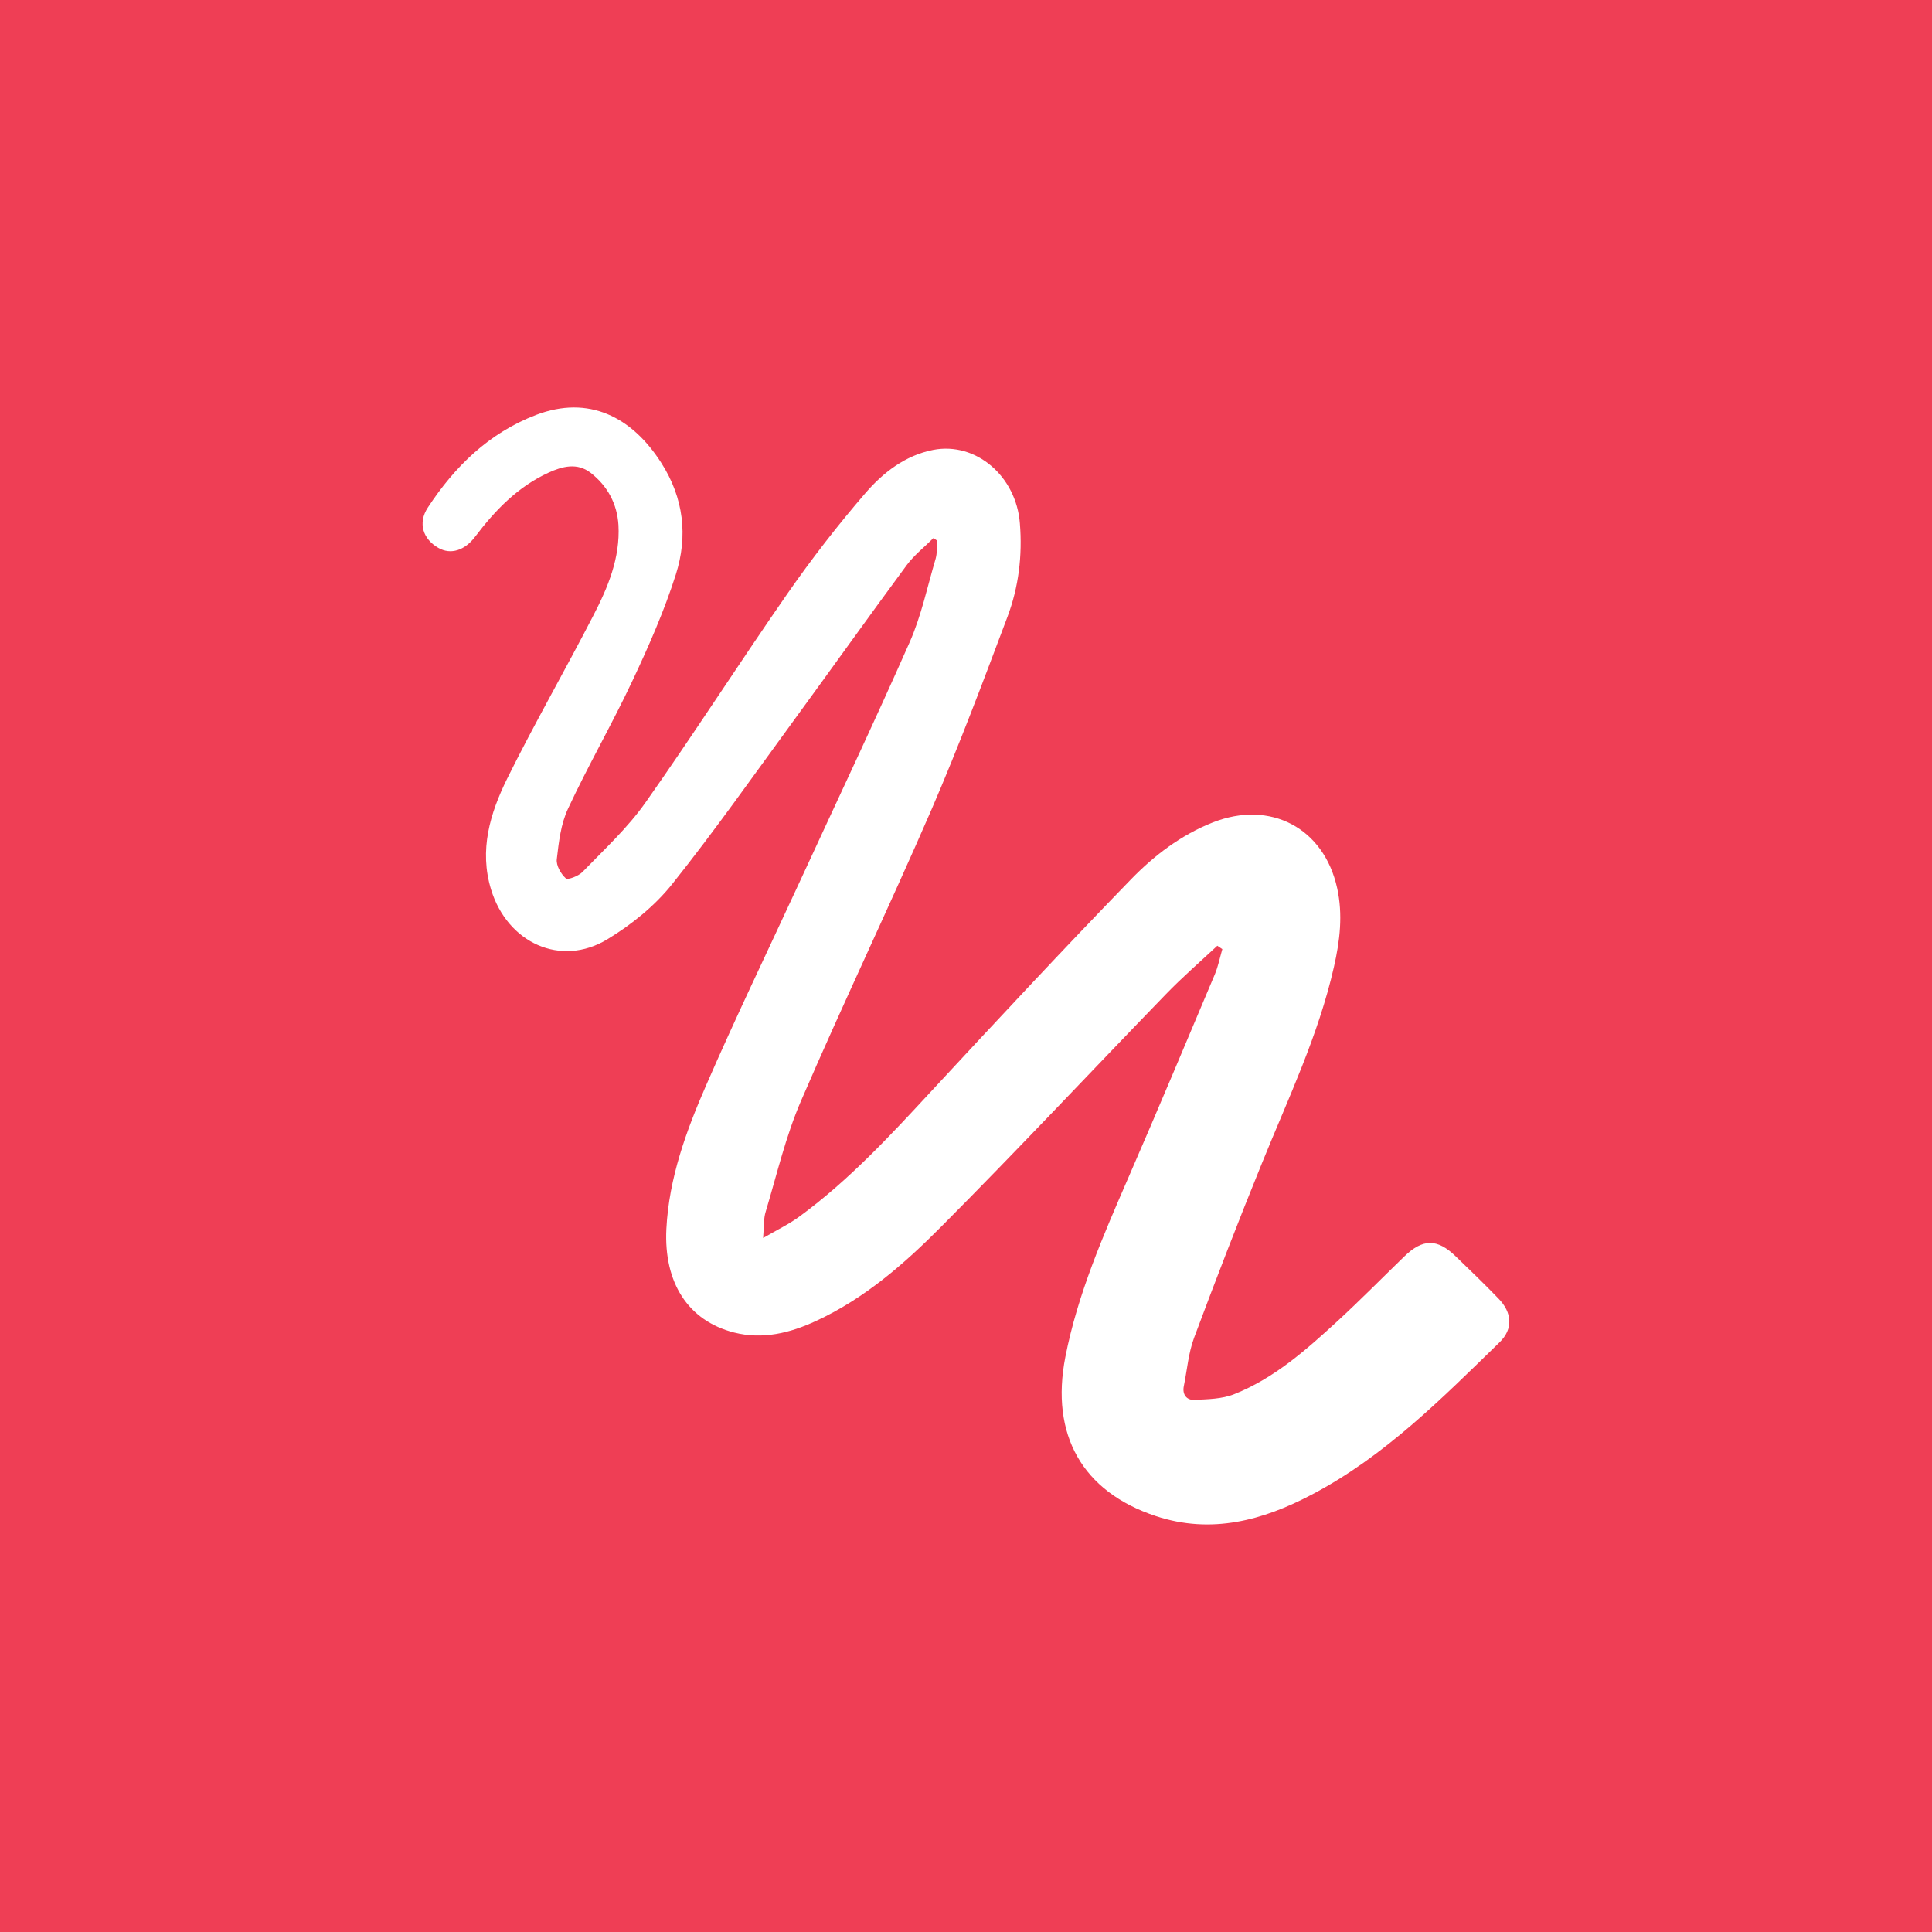 <?xml version="1.0" encoding="utf-8"?>
<!-- Generator: Adobe Illustrator 16.0.0, SVG Export Plug-In . SVG Version: 6.00 Build 0)  -->
<!DOCTYPE svg PUBLIC "-//W3C//DTD SVG 1.1//EN" "http://www.w3.org/Graphics/SVG/1.1/DTD/svg11.dtd">
<svg version="1.1" id="Layer_1" xmlns="http://www.w3.org/2000/svg" xmlns:xlink="http://www.w3.org/1999/xlink" x="0px" y="0px"
	 width="80px" height="80px" viewBox="-167.361 -42.332 80 80" enable-background="new -167.361 -42.332 80 80"
	 xml:space="preserve">
<g id="Layer_1_1_">
</g>
<rect x="-167.361" y="-42.332" fill-rule="evenodd" clip-rule="evenodd" fill="#EF3E55" width="80" height="80"/>
<path fill-rule="evenodd" clip-rule="evenodd" fill="#FFFFFF" d="M-116.954-3.171c-0.711,0.663-1.45,1.304-2.126,2.003
	c-3.11,3.211-6.163,6.472-9.315,9.637c-1.522,1.532-3.166,2.97-5.173,3.896c-1.082,0.503-2.213,0.779-3.396,0.48
	c-1.908-0.487-2.914-2.062-2.804-4.29c0.107-2.109,0.823-4.065,1.656-5.969c1.21-2.781,2.532-5.519,3.805-8.275
	c1.541-3.344,3.121-6.674,4.609-10.041c0.488-1.102,0.736-2.308,1.082-3.475c0.063-0.232,0.048-0.491,0.063-0.739
	c-0.052-0.036-0.103-0.073-0.154-0.11c-0.373,0.374-0.805,0.71-1.116,1.132c-1.572,2.129-3.105,4.281-4.665,6.417
	c-1.664,2.274-3.287,4.587-5.047,6.791c-0.72,0.899-1.679,1.673-2.678,2.277c-1.929,1.167-4.137,0.15-4.813-2.058
	c-0.503-1.641-0.04-3.162,0.663-4.591c1.129-2.282,2.403-4.492,3.569-6.755c0.605-1.167,1.116-2.388,1.042-3.746
	c-0.055-0.888-0.453-1.623-1.153-2.168c-0.558-0.429-1.171-0.268-1.745-0.004c-1.273,0.585-2.209,1.555-3.034,2.647
	c-0.432,0.576-1.017,0.761-1.525,0.467c-0.633-0.361-0.86-1.022-0.44-1.665c1.113-1.702,2.536-3.096,4.489-3.842
	c2.169-0.825,3.959,0.071,5.181,1.987c0.933,1.454,1.108,3.036,0.602,4.624c-0.479,1.504-1.121,2.965-1.792,4.39
	c-0.841,1.791-1.836,3.512-2.669,5.299c-0.302,0.64-0.385,1.39-0.467,2.096c-0.032,0.26,0.165,0.605,0.372,0.794
	c0.083,0.078,0.527-0.095,0.692-0.264c0.9-0.931,1.867-1.822,2.606-2.871c2.008-2.848,3.887-5.785,5.876-8.648
	c1.006-1.445,2.088-2.843,3.238-4.175c0.731-0.844,1.643-1.555,2.803-1.783c1.777-0.341,3.439,1.096,3.588,3.044
	c0.107,1.332-0.05,2.636-0.514,3.867c-1.007,2.681-2.013,5.355-3.144,7.979c-1.753,4.041-3.661,8.021-5.406,12.069
	c-0.633,1.465-0.998,3.043-1.458,4.575c-0.094,0.291-0.07,0.608-0.109,1.1c0.592-0.345,1.088-0.582,1.517-0.899
	c2.028-1.489,3.726-3.319,5.424-5.156c2.738-2.954,5.487-5.907,8.296-8.801c0.951-0.978,2.059-1.828,3.377-2.349
	c2.39-0.944,4.606,0.223,5.156,2.721c0.239,1.091,0.114,2.171-0.133,3.252c-0.642,2.843-1.903,5.467-2.987,8.146
	c-0.975,2.393-1.902,4.8-2.806,7.219c-0.236,0.636-0.288,1.335-0.425,2.003c-0.07,0.342,0.118,0.581,0.425,0.565
	c0.558-0.023,1.155-0.032,1.662-0.234c1.663-0.661,2.979-1.834,4.273-3.021c0.943-0.868,1.839-1.779,2.759-2.671
	c0.771-0.755,1.376-0.758,2.139-0.016c0.597,0.574,1.194,1.151,1.768,1.745c0.569,0.581,0.622,1.26,0.047,1.817
	c-2.397,2.33-4.756,4.721-7.775,6.305c-2.024,1.067-4.15,1.648-6.446,0.892c-3.058-1.01-4.384-3.37-3.757-6.591
	c0.511-2.616,1.572-5.035,2.625-7.462c1.211-2.782,2.381-5.581,3.561-8.374c0.142-0.338,0.213-0.703,0.314-1.053
	C-116.815-3.077-116.887-3.124-116.954-3.171z"/>
</svg>

